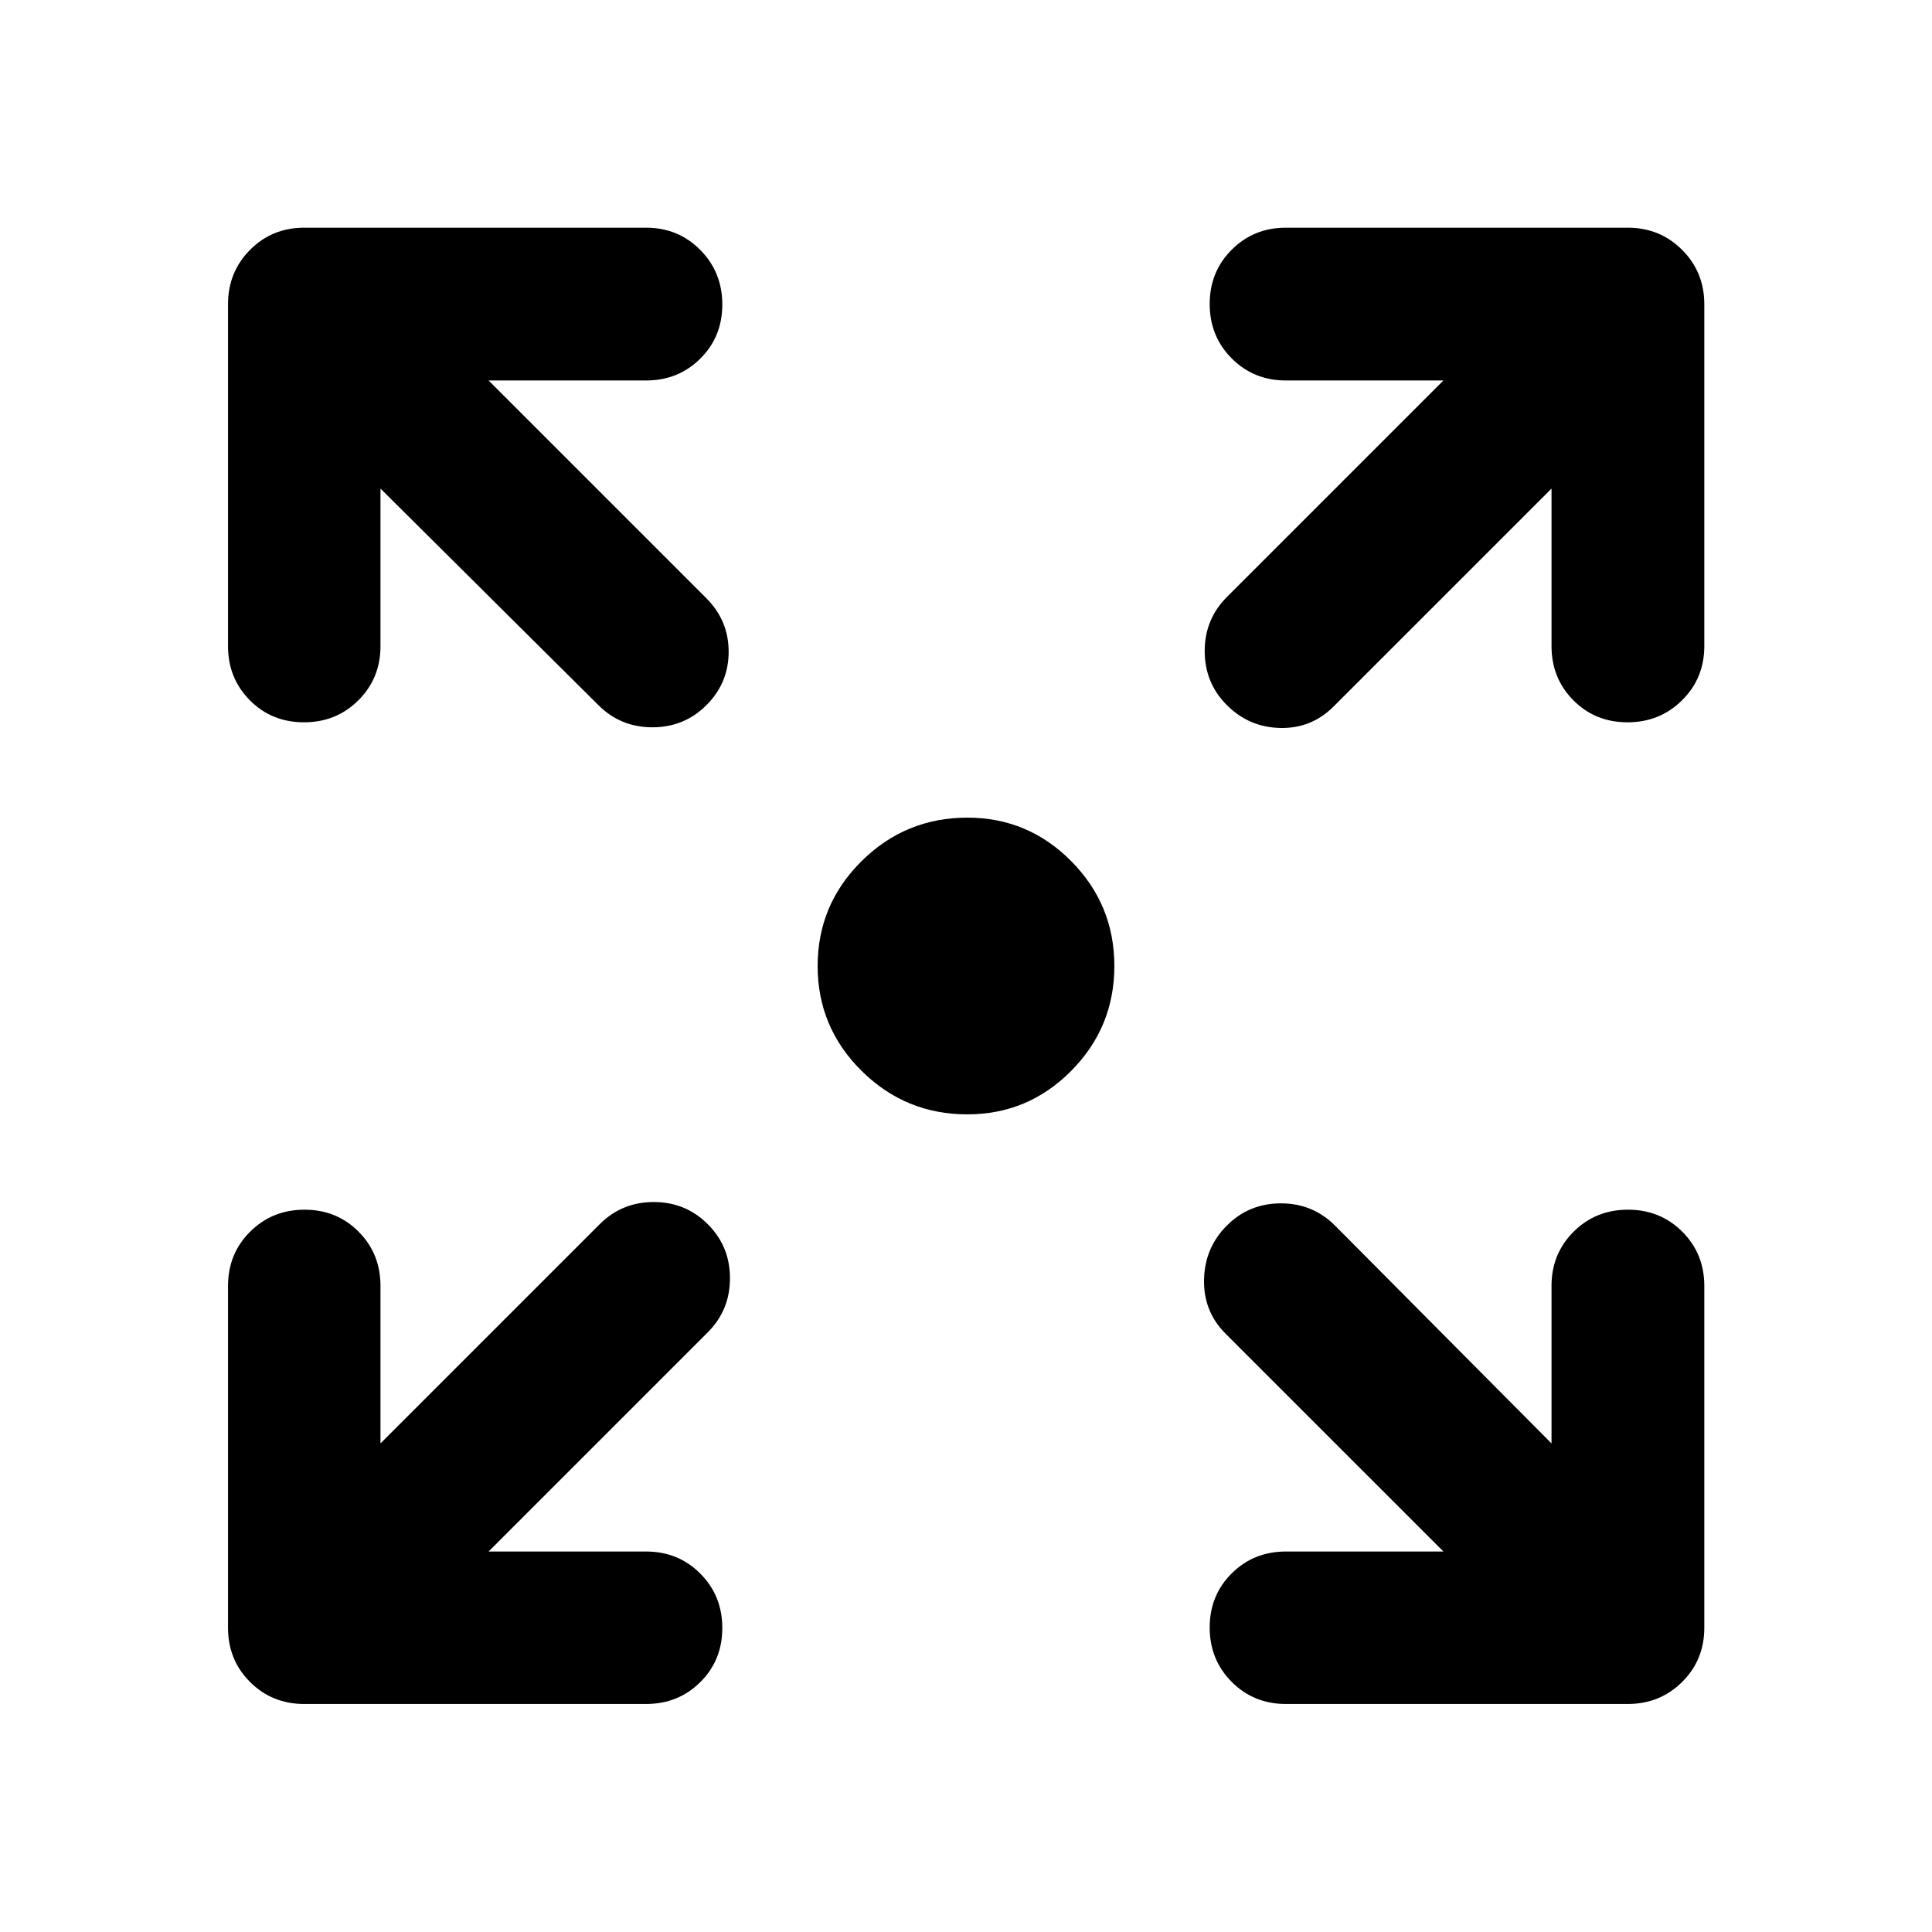 <svg xmlns="http://www.w3.org/2000/svg" viewBox="0 -960 960 960" width="32" height="32"><path d="M480.67-406.28q-30.74 0-52.57-21.63-21.82-21.63-21.82-52.09 0-30.46 21.82-52.09 21.83-21.63 52.57-21.63 30.18 0 51.62 21.63 21.43 21.63 21.43 52.09 0 30.46-21.43 52.09-21.44 21.63-51.62 21.63Zm-237.9 217.22h78.27q16 0 26.93 10.97 10.94 10.98 10.94 27.03t-10.94 26.9q-10.93 10.86-26.93 10.86H151.18q-16 0-26.94-10.94-10.94-10.94-10.94-26.94v-169.86q0-16 10.98-26.93 10.97-10.94 27.02-10.94 16.05 0 26.9 10.94 10.86 10.93 10.86 26.93v78.27L297.99-351.7q11.02-11.02 26.86-11.02 15.83 0 26.85 11.02 11.02 11.02 11.02 26.85 0 15.84-11.02 26.86L242.77-189.06Zm474.46 0L608.96-297.33q-11.02-11.02-10.68-26.85.33-15.83 11.35-26.86 11.02-11.02 26.86-11.02 15.83 0 26.85 11.02l107.6 108.27v-78.27q0-16 10.97-26.93 10.98-10.94 27.03-10.94t26.98 10.94q10.94 10.93 10.94 26.93v169.86q0 16-11.02 26.94-11.02 10.94-27.02 10.94H638.96q-16 0-26.93-10.98-10.94-10.97-10.94-27.02 0-16.05 10.94-26.9 10.93-10.86 26.93-10.86h78.27ZM189.06-717.23v78.27q0 16-10.97 26.93-10.98 10.94-27.03 10.94t-26.9-10.94q-10.86-10.93-10.86-26.93v-169.86q0-16 10.94-27.02t26.94-11.02h169.86q16 0 26.93 11.06 10.94 11.05 10.94 27.1t-10.94 26.9q-10.93 10.86-26.93 10.86h-78.27l108.27 108.27q11.02 11.02 11.02 26.52t-11.02 26.52q-11.03 11.02-26.86 11.02t-26.85-11.02l-108.27-107.6Zm581.88 0L662.67-608.96q-11.02 11.02-26.52 10.68-15.5-.33-26.52-11.35t-11.02-26.86q0-15.83 11.02-26.85l107.6-107.6h-78.27q-16 0-26.93-10.97-10.94-10.98-10.94-27.03t10.94-26.98q10.93-10.94 26.93-10.94h169.86q16 0 27.02 11.02t11.02 27.02v169.86q0 16-11.06 26.93-11.05 10.94-27.1 10.94t-26.9-10.94q-10.86-10.93-10.86-26.93v-78.27Z"/></svg>